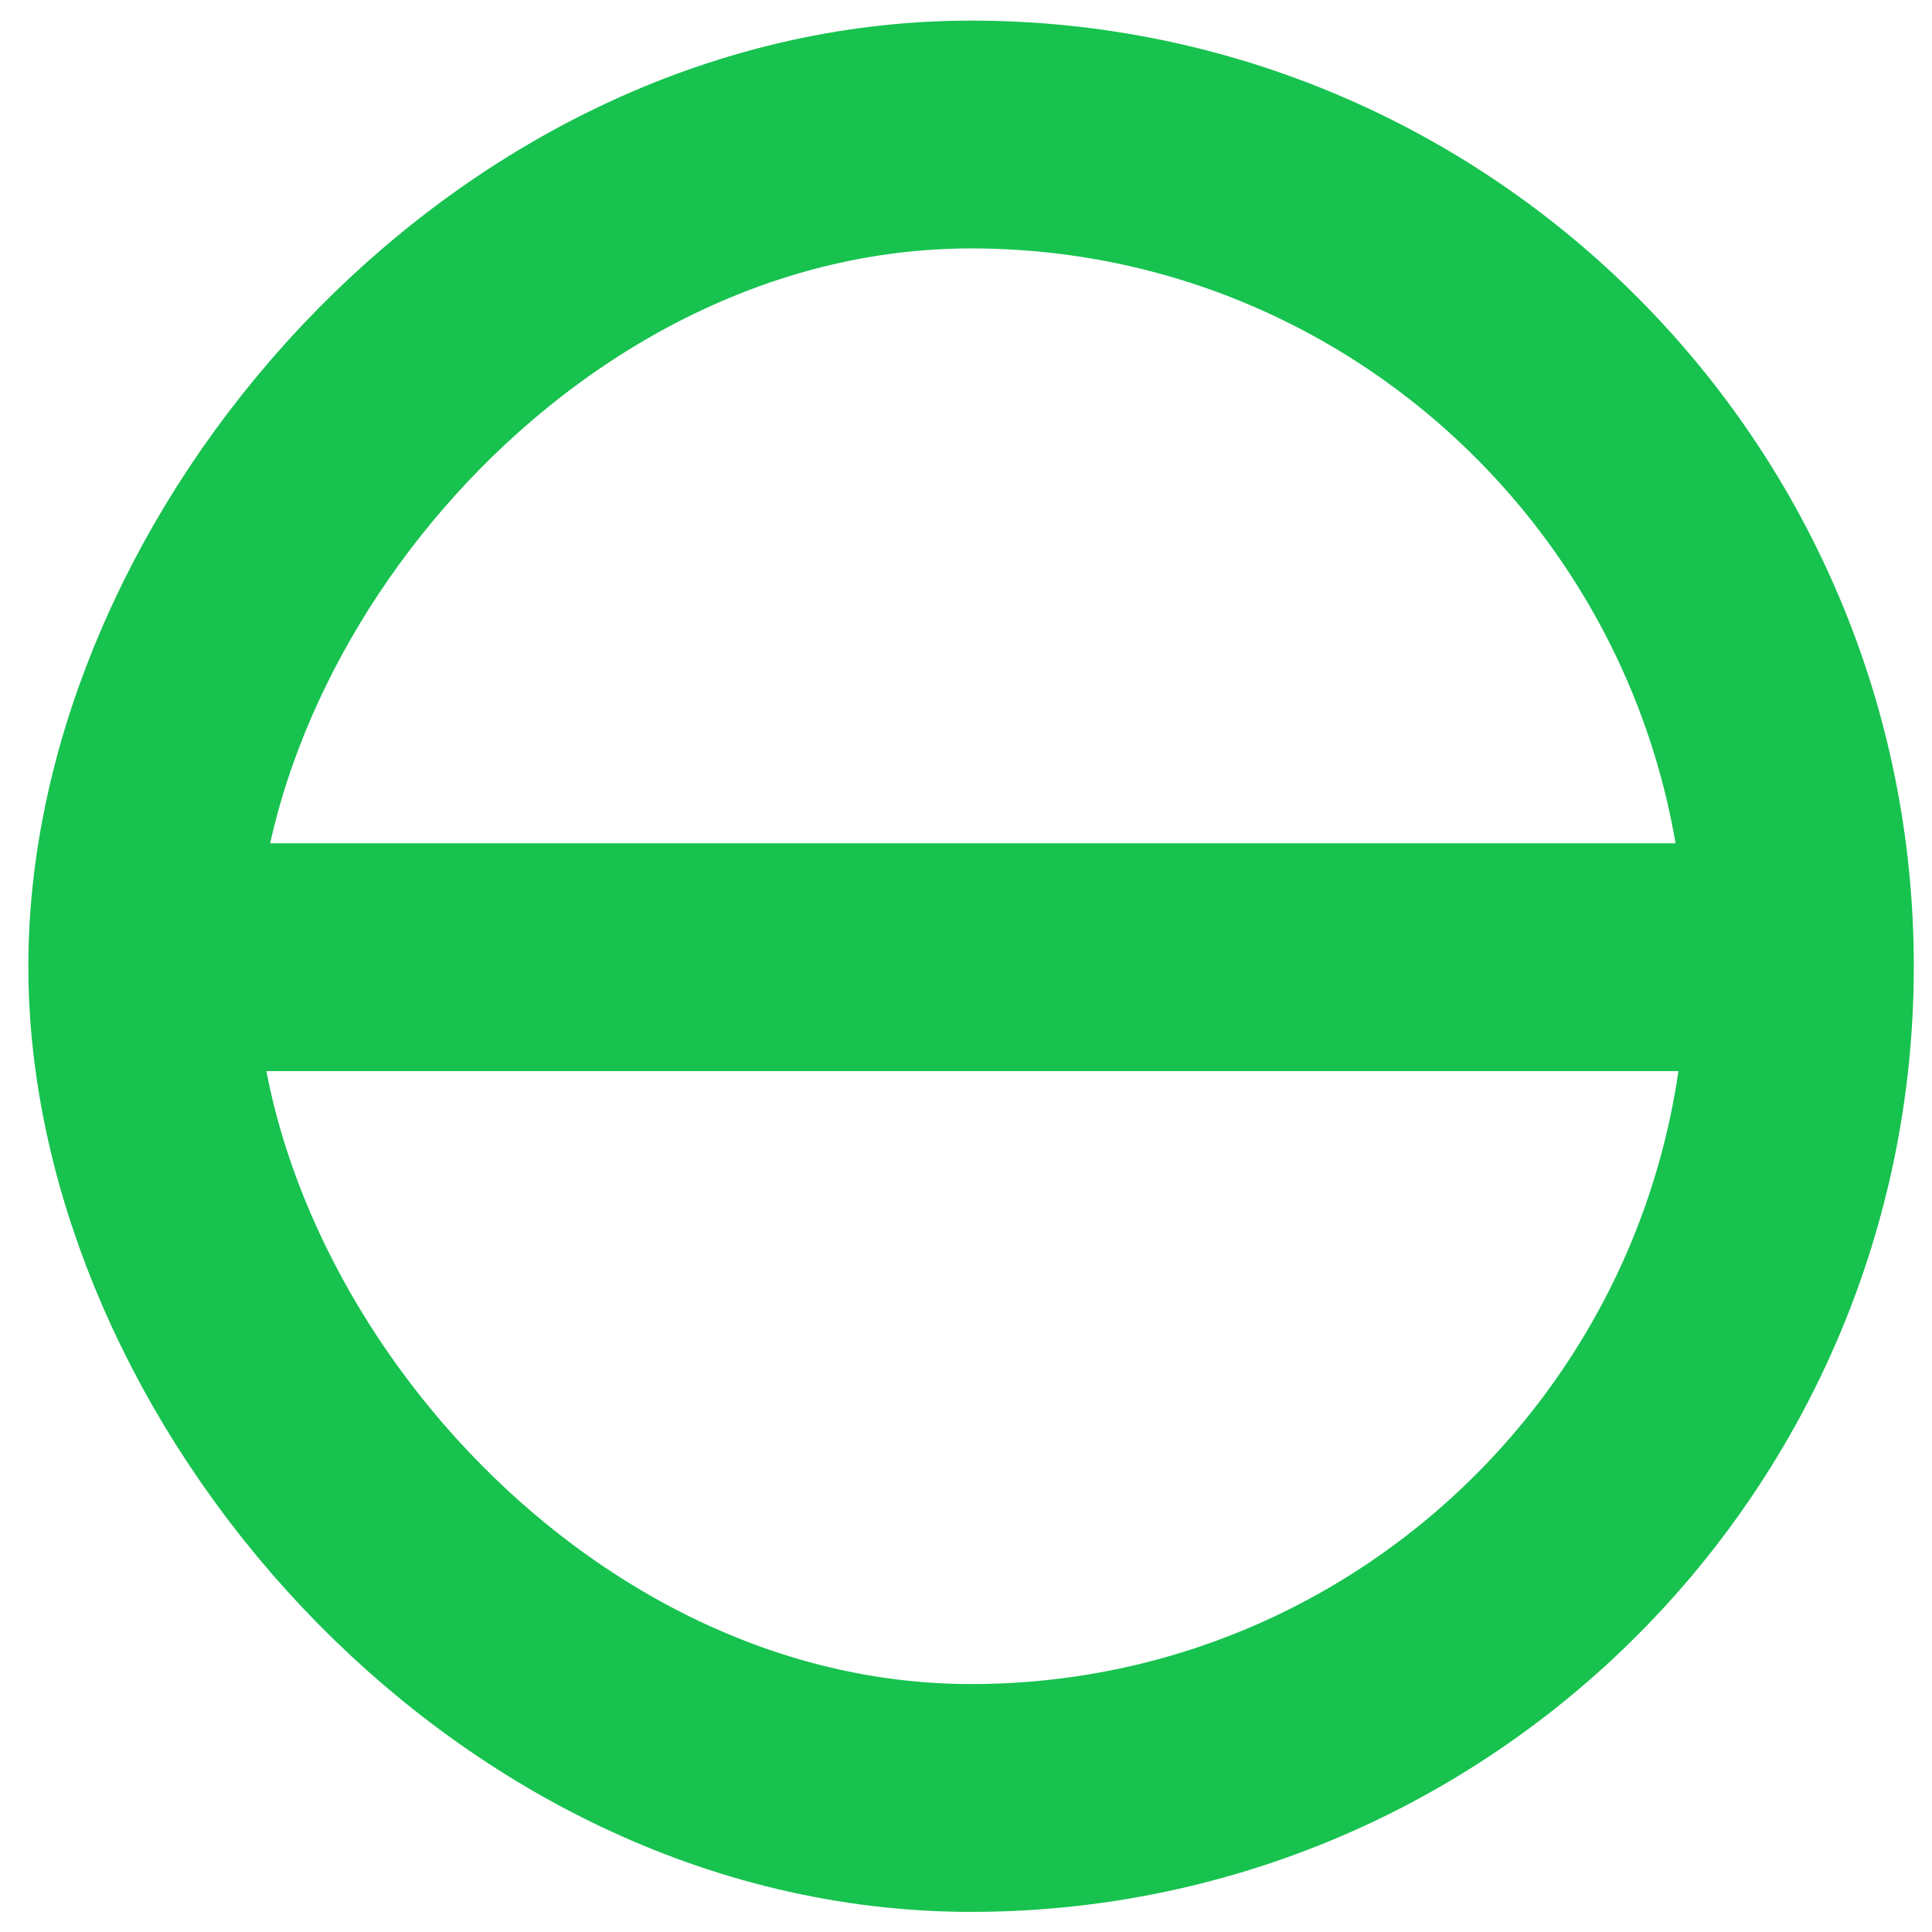 <?xml version="1.0" encoding="UTF-8" standalone="no"?>
<!-- Created with Inkscape (http://www.inkscape.org/) -->

<svg
   xmlns:dc="http://purl.org/dc/elements/1.1/"
   xmlns:cc="http://creativecommons.org/ns#"
   xmlns:rdf="http://www.w3.org/1999/02/22-rdf-syntax-ns#"
   xmlns:svg="http://www.w3.org/2000/svg"
   xmlns="http://www.w3.org/2000/svg"
   xmlns:sodipodi="http://sodipodi.sourceforge.net/DTD/sodipodi-0.dtd"
   xmlns:inkscape="http://www.inkscape.org/namespaces/inkscape"
   width="48px"
   height="48px"
   id="svg2985"
   version="1.1"
   inkscape:version="0.91 r13725"
   sodipodi:docname="system-suspend.svg">
  <defs
     id="defs2987" />
  <sodipodi:namedview
     id="base"
     pagecolor="#ffffff"
     bordercolor="#666666"
     borderopacity="1.0"
     inkscape:pageopacity="0.0"
     inkscape:pageshadow="2"
     inkscape:zoom="7"
     inkscape:cx="3.5340932"
     inkscape:cy="28.309722"
     inkscape:current-layer="layer1"
     showgrid="true"
     inkscape:grid-bbox="true"
     inkscape:document-units="px"
     inkscape:window-width="1280"
     inkscape:window-height="694"
     inkscape:window-x="0"
     inkscape:window-y="0"
     inkscape:window-maximized="1" />
  <g
     id="layer1"
     inkscape:label="Layer 1"
     inkscape:groupmode="layer">
    <path
       id="path4288"
       style="fill:none;stroke:#17c24f;stroke-width:5.66;stroke-linecap:butt;stroke-linejoin:miter;stroke-miterlimit:4;stroke-dasharray:none;stroke-opacity:1"
       d="m 3.533,23.781 40.961,0 m 0.224,0.225 c 0,11.412 -9.22,20.664 -20.592,20.664 -11.373,0 -20.592,-10.923 -20.592,-20.664 -1e-7,-9.741 9.22,-20.664 20.592,-20.664 11.373,0 20.592,9.252 20.592,20.664 z"
       inkscape:connector-curvature="0" />
  </g>
</svg>
